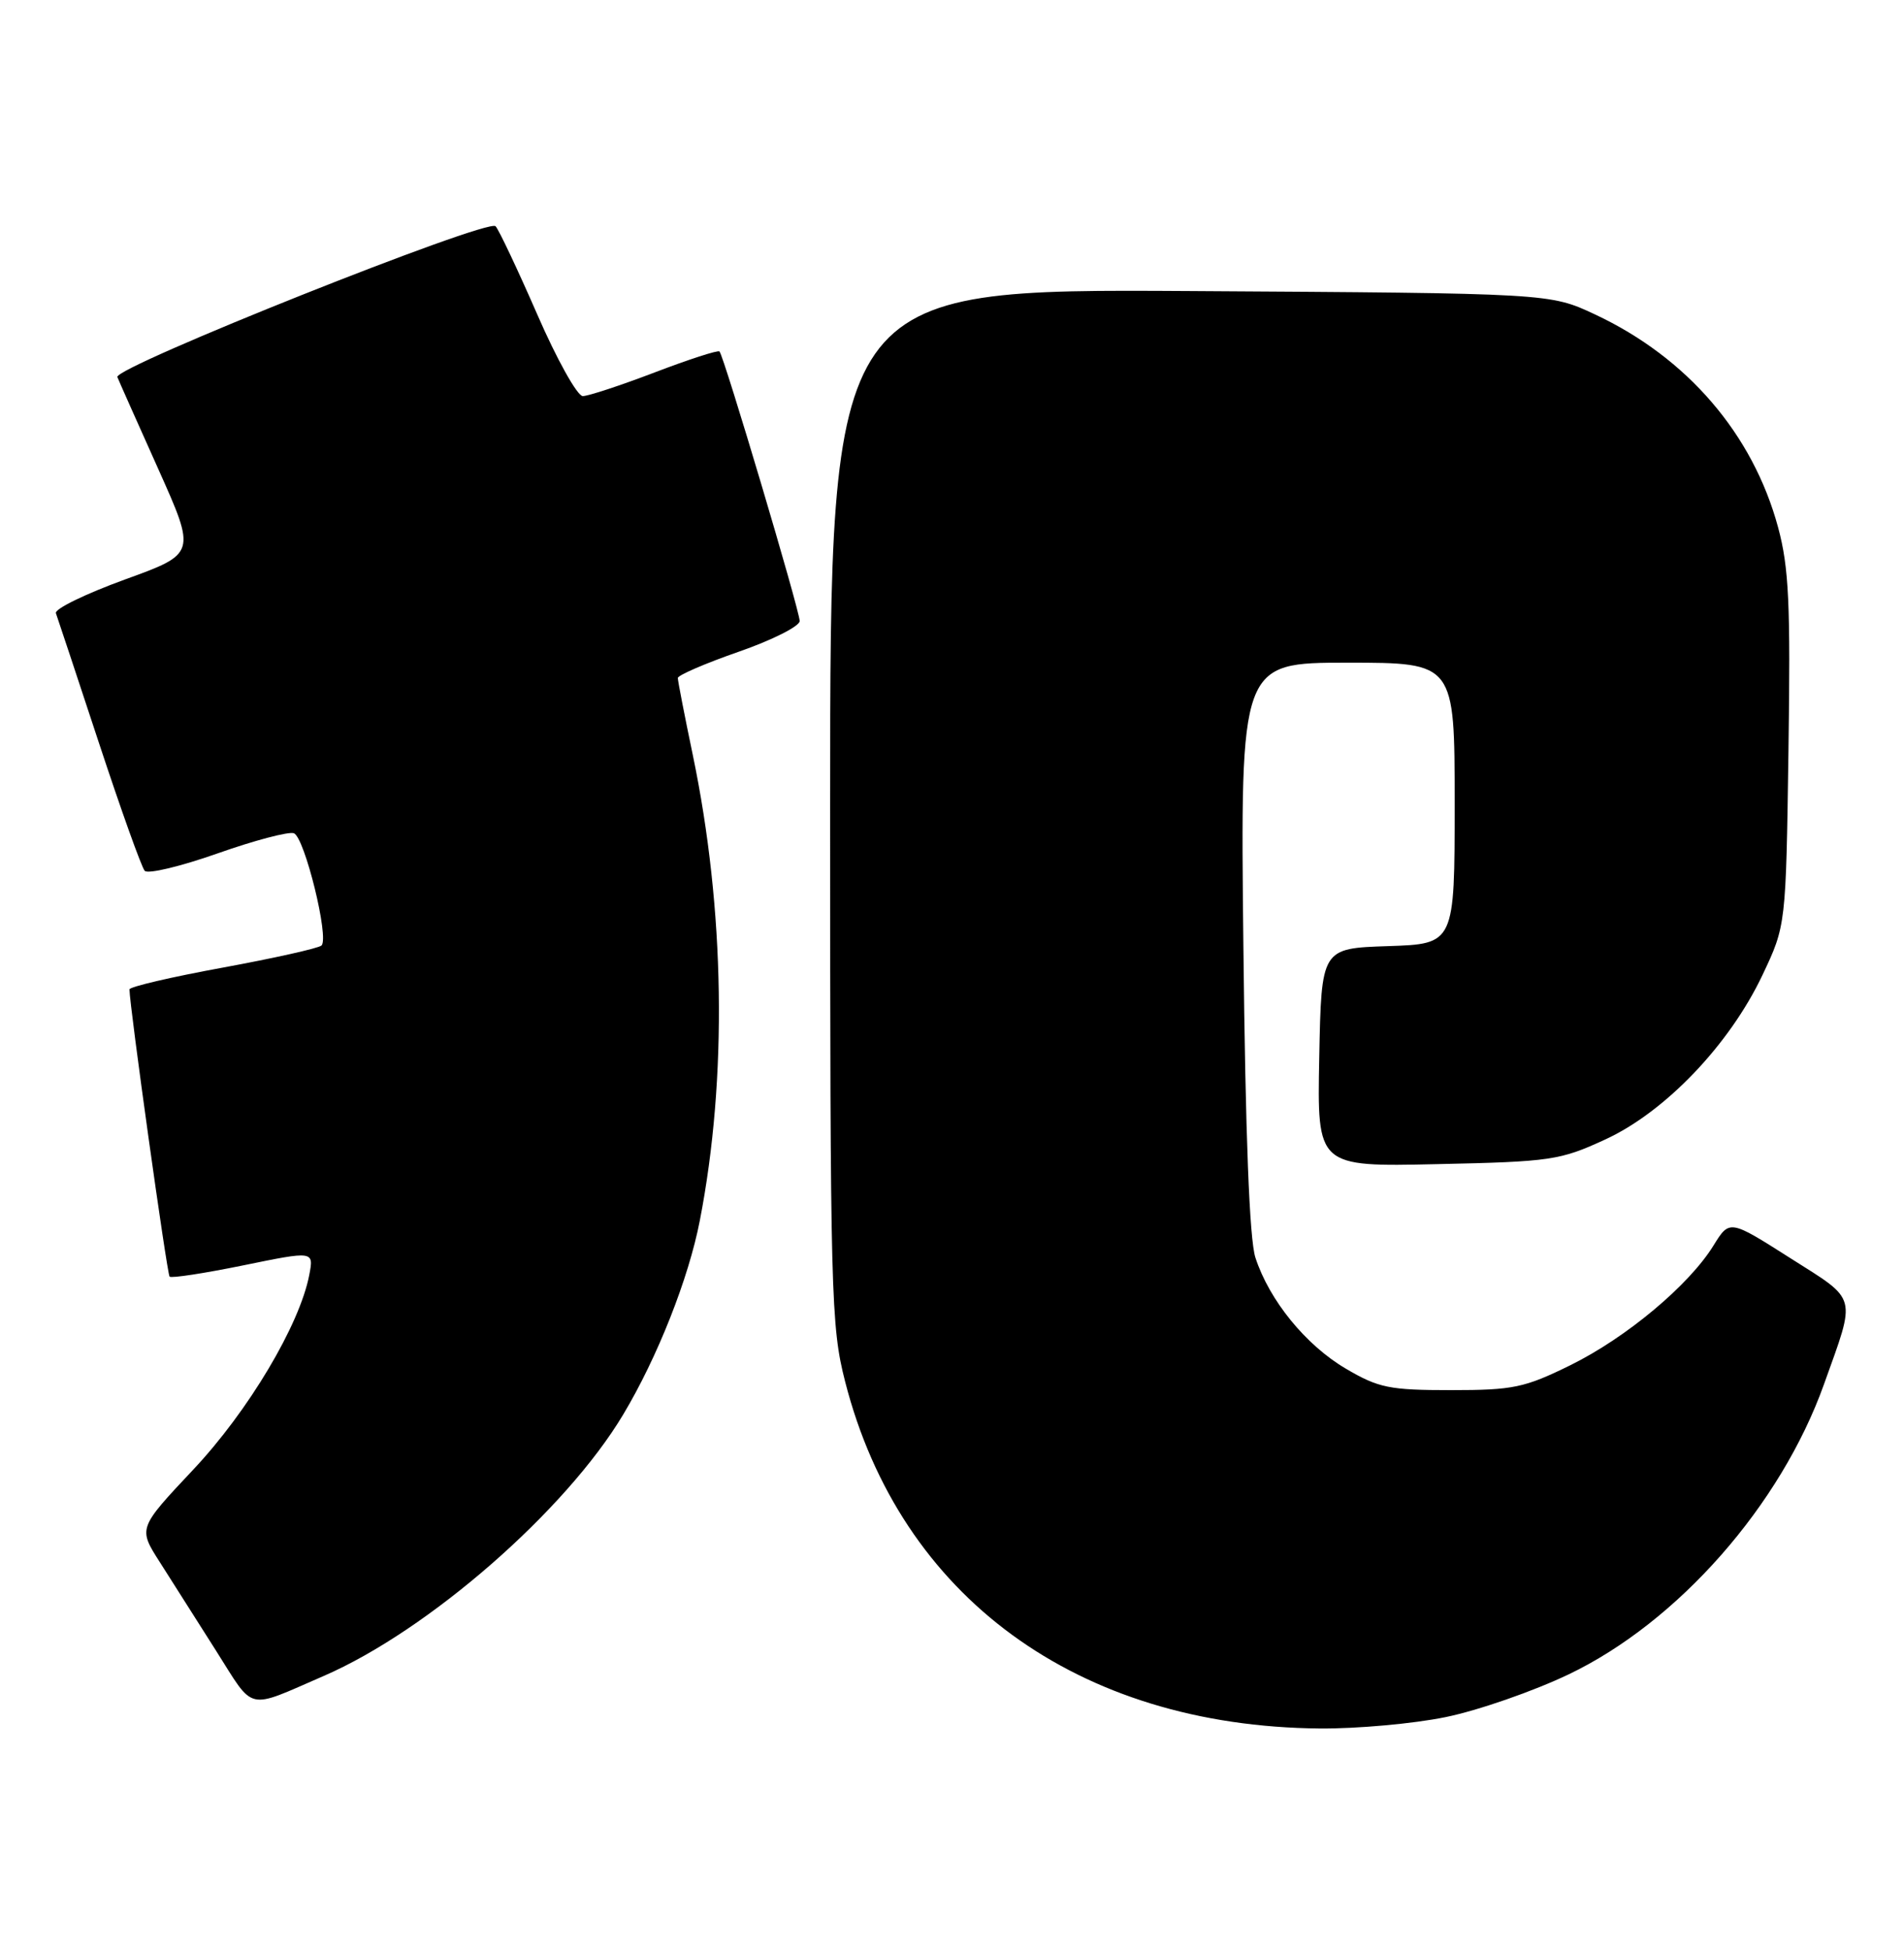 <?xml version="1.0" encoding="UTF-8" standalone="no"?>
<!DOCTYPE svg PUBLIC "-//W3C//DTD SVG 1.1//EN" "http://www.w3.org/Graphics/SVG/1.1/DTD/svg11.dtd" >
<svg xmlns="http://www.w3.org/2000/svg" xmlns:xlink="http://www.w3.org/1999/xlink" version="1.1" viewBox="0 0 250 256">
 <g >
 <path fill="currentColor"
d=" M 189.79 225.43 C 194.03 224.57 201.32 222.04 206.00 219.80 C 220.34 212.93 233.81 197.62 239.49 181.74 C 243.74 169.85 244.01 170.84 235.04 165.15 C 227.10 160.10 227.10 160.10 224.99 163.51 C 221.76 168.74 213.54 175.61 206.19 179.23 C 200.17 182.19 198.69 182.50 190.52 182.50 C 182.43 182.50 181.01 182.21 176.71 179.68 C 171.45 176.59 166.67 170.72 164.84 165.11 C 164.05 162.70 163.53 149.08 163.26 124.25 C 162.85 87.00 162.85 87.00 176.92 87.00 C 191.00 87.00 191.00 87.00 191.00 105.46 C 191.00 123.92 191.00 123.92 182.25 124.21 C 173.50 124.50 173.50 124.50 173.22 138.84 C 172.94 153.18 172.94 153.18 188.72 152.83 C 203.64 152.51 204.84 152.33 210.78 149.59 C 218.65 145.97 227.08 137.15 231.41 128.02 C 234.50 121.50 234.50 121.50 234.83 98.51 C 235.11 79.25 234.89 74.51 233.47 69.24 C 230.15 56.97 221.52 46.94 209.43 41.28 C 203.50 38.50 203.50 38.50 156.25 38.21 C 109.00 37.93 109.00 37.93 109.00 105.80 C 109.00 170.09 109.10 174.09 110.97 181.39 C 118.20 209.63 141.46 226.63 173.29 226.92 C 178.13 226.96 185.55 226.30 189.79 225.43 Z  M 42.49 220.03 C 56.24 214.07 74.29 198.32 81.83 185.70 C 86.33 178.18 90.42 167.83 91.89 160.23 C 95.53 141.48 95.19 119.40 90.96 99.09 C 89.88 93.92 89.00 89.38 89.00 89.01 C 89.00 88.65 92.60 87.09 97.00 85.56 C 101.40 84.03 105.00 82.21 105.00 81.53 C 105.00 80.17 95.05 46.73 94.47 46.14 C 94.27 45.94 90.45 47.18 85.97 48.89 C 81.49 50.60 77.24 52.00 76.52 52.00 C 75.80 52.00 73.10 47.16 70.53 41.25 C 67.95 35.34 65.49 30.14 65.07 29.70 C 64.04 28.63 14.89 48.22 15.41 49.50 C 15.63 50.05 18.05 55.49 20.79 61.59 C 25.76 72.69 25.76 72.69 16.37 76.09 C 11.21 77.97 7.14 79.95 7.34 80.50 C 7.54 81.05 10.08 88.70 12.98 97.50 C 15.88 106.30 18.59 113.87 19.00 114.32 C 19.41 114.78 23.71 113.75 28.56 112.04 C 33.40 110.33 37.92 109.14 38.59 109.39 C 40.00 109.94 43.26 123.17 42.21 124.13 C 41.82 124.49 35.99 125.79 29.25 127.03 C 22.51 128.26 17.00 129.55 17.00 129.89 C 17.00 131.99 21.93 167.26 22.27 167.60 C 22.49 167.83 26.85 167.16 31.94 166.12 C 41.21 164.22 41.21 164.22 40.61 167.36 C 39.36 173.92 32.61 185.25 25.36 192.95 C 18.14 200.63 18.14 200.63 20.97 205.06 C 22.53 207.50 25.86 212.75 28.38 216.73 C 33.48 224.77 32.22 224.48 42.49 220.03 Z "/>
</g>
</svg>